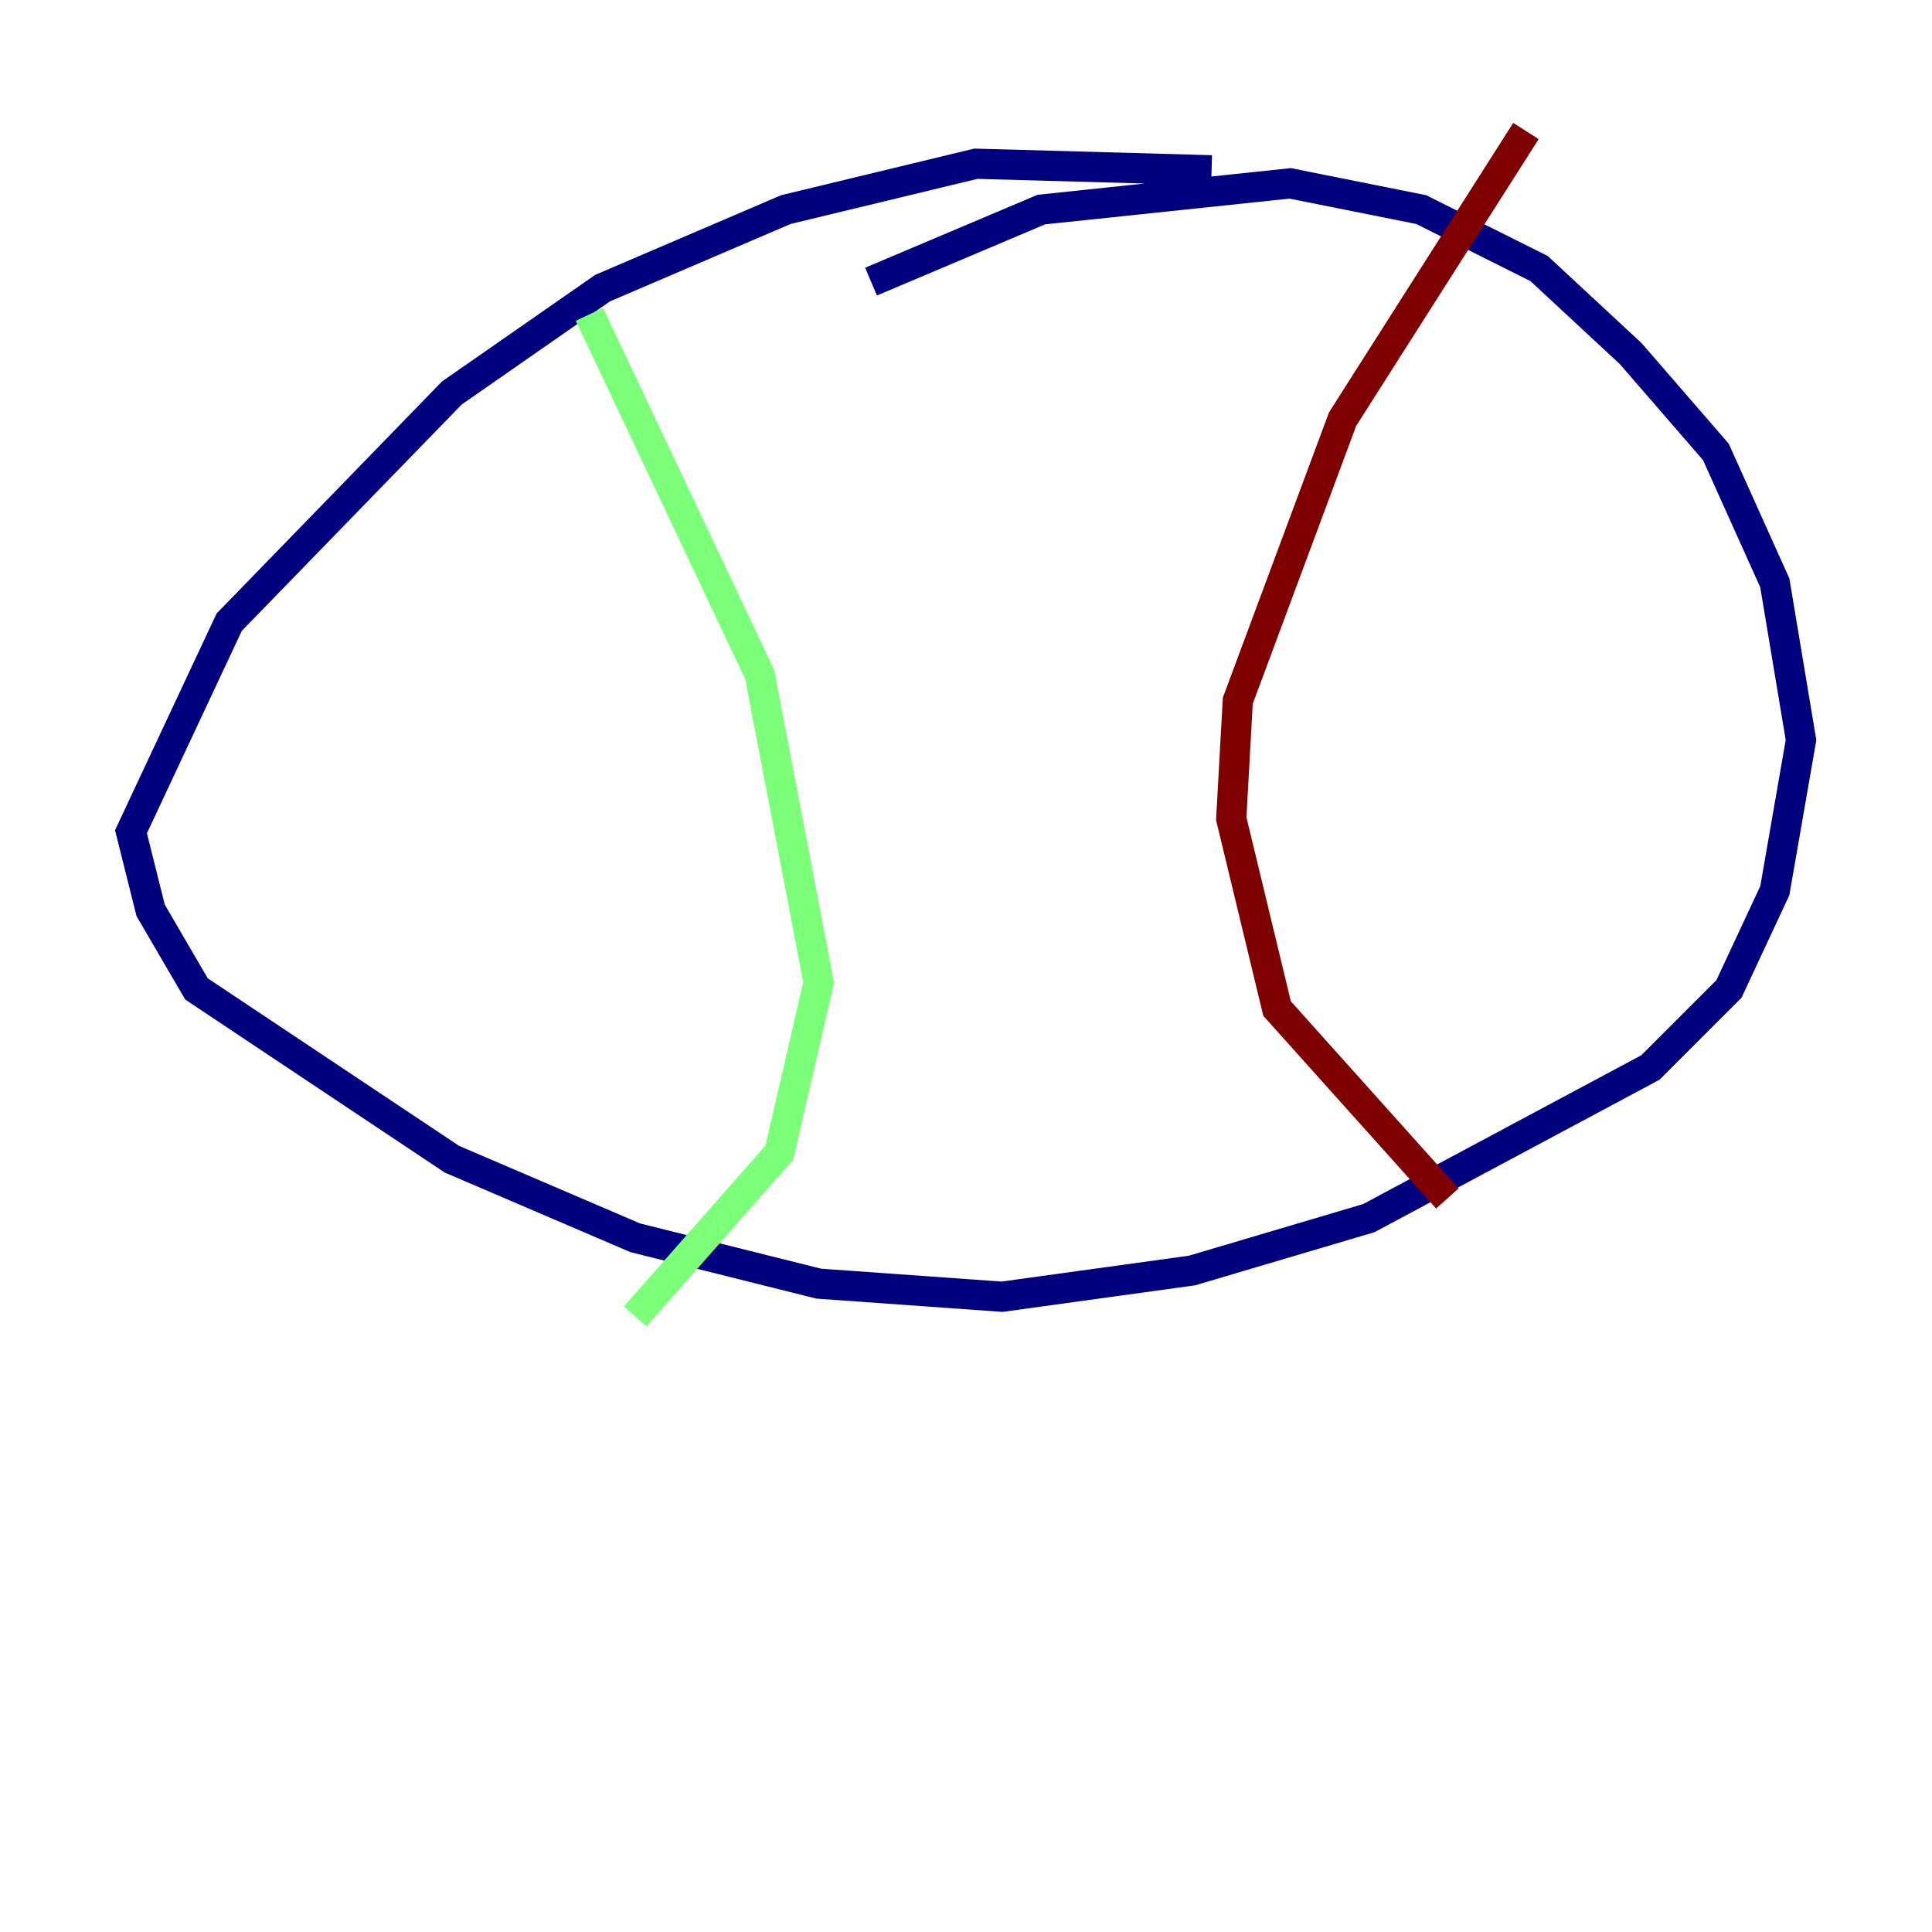 <?xml version="1.0" encoding="utf-8" ?>
<svg baseProfile="tiny" height="128" version="1.2" viewBox="0,0,128,128" width="128" xmlns="http://www.w3.org/2000/svg" xmlns:ev="http://www.w3.org/2001/xml-events" xmlns:xlink="http://www.w3.org/1999/xlink"><defs /><polyline fill="none" points="80.271,11.281 64.651,10.848 52.068,13.885 39.919,19.091 29.939,26.034 15.186,41.22 8.678,55.105 9.98,60.312 13.017,65.519 29.939,76.8 42.088,82.007 54.237,85.044 66.386,85.912 78.969,84.176 90.685,80.705 109.342,70.725 114.549,65.519 117.586,59.01 119.322,49.031 117.586,38.617 113.681,29.939 108.041,23.43 101.966,17.79 94.156,13.885 85.478,12.149 68.99,13.885 57.709,18.658" stroke="#00007f" stroke-width="2" /><polyline fill="none" points="39.051,20.827 50.332,44.691 54.237,65.085 51.634,76.366 42.088,87.214" stroke="#7cff79" stroke-width="2" /><polyline fill="none" points="101.098,8.678 88.949,27.77 82.007,46.427 81.573,54.237 84.61,66.82 95.891,79.403" stroke="#7f0000" stroke-width="2" /></svg>